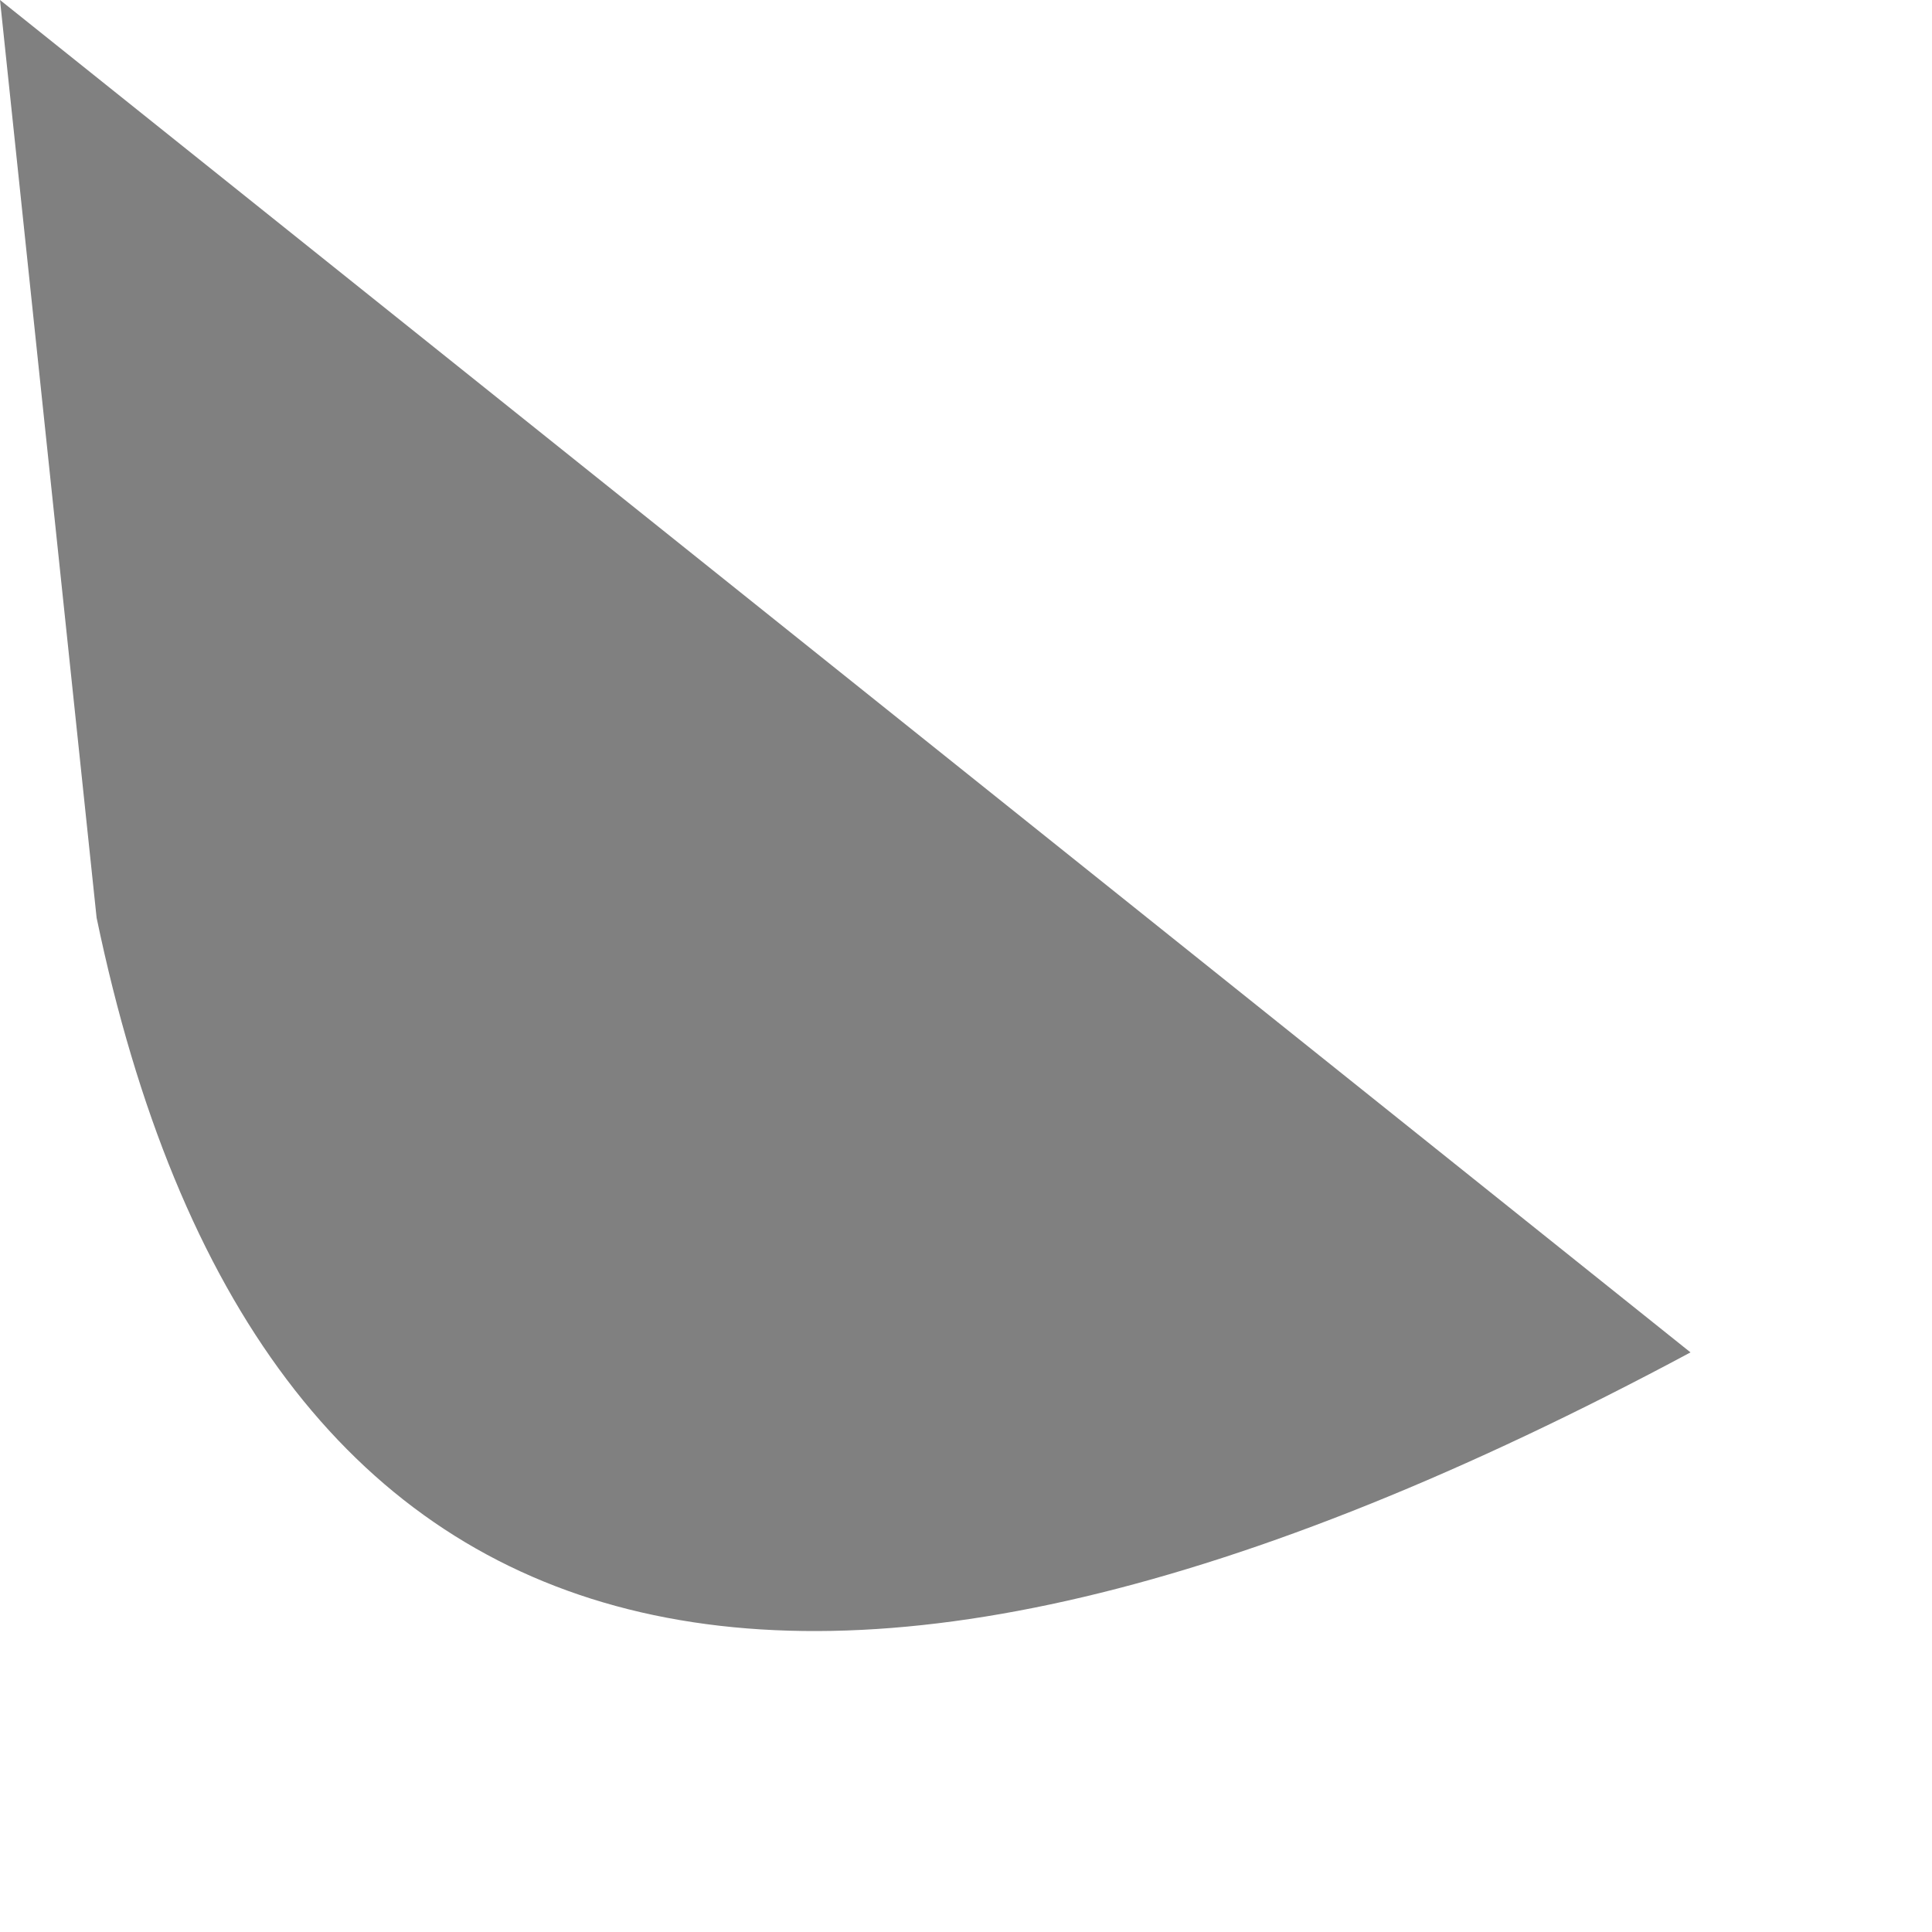 <?xml version="1.0" encoding="utf-8"?>
<svg version="1.1" id="Layer_1"
xmlns="http://www.w3.org/2000/svg"
xmlns:xlink="http://www.w3.org/1999/xlink"
width="2px" height="2px"
xml:space="preserve">
<g id="PathID_510" transform="matrix(1, 0, 0, 1, 0, 0)">
<path style="fill:#808080;fill-opacity:1" d="M1.75 1.4Q0.35 2.15 0.1 0.95L0 0L1.75 1.4" />
</g>
</svg>
